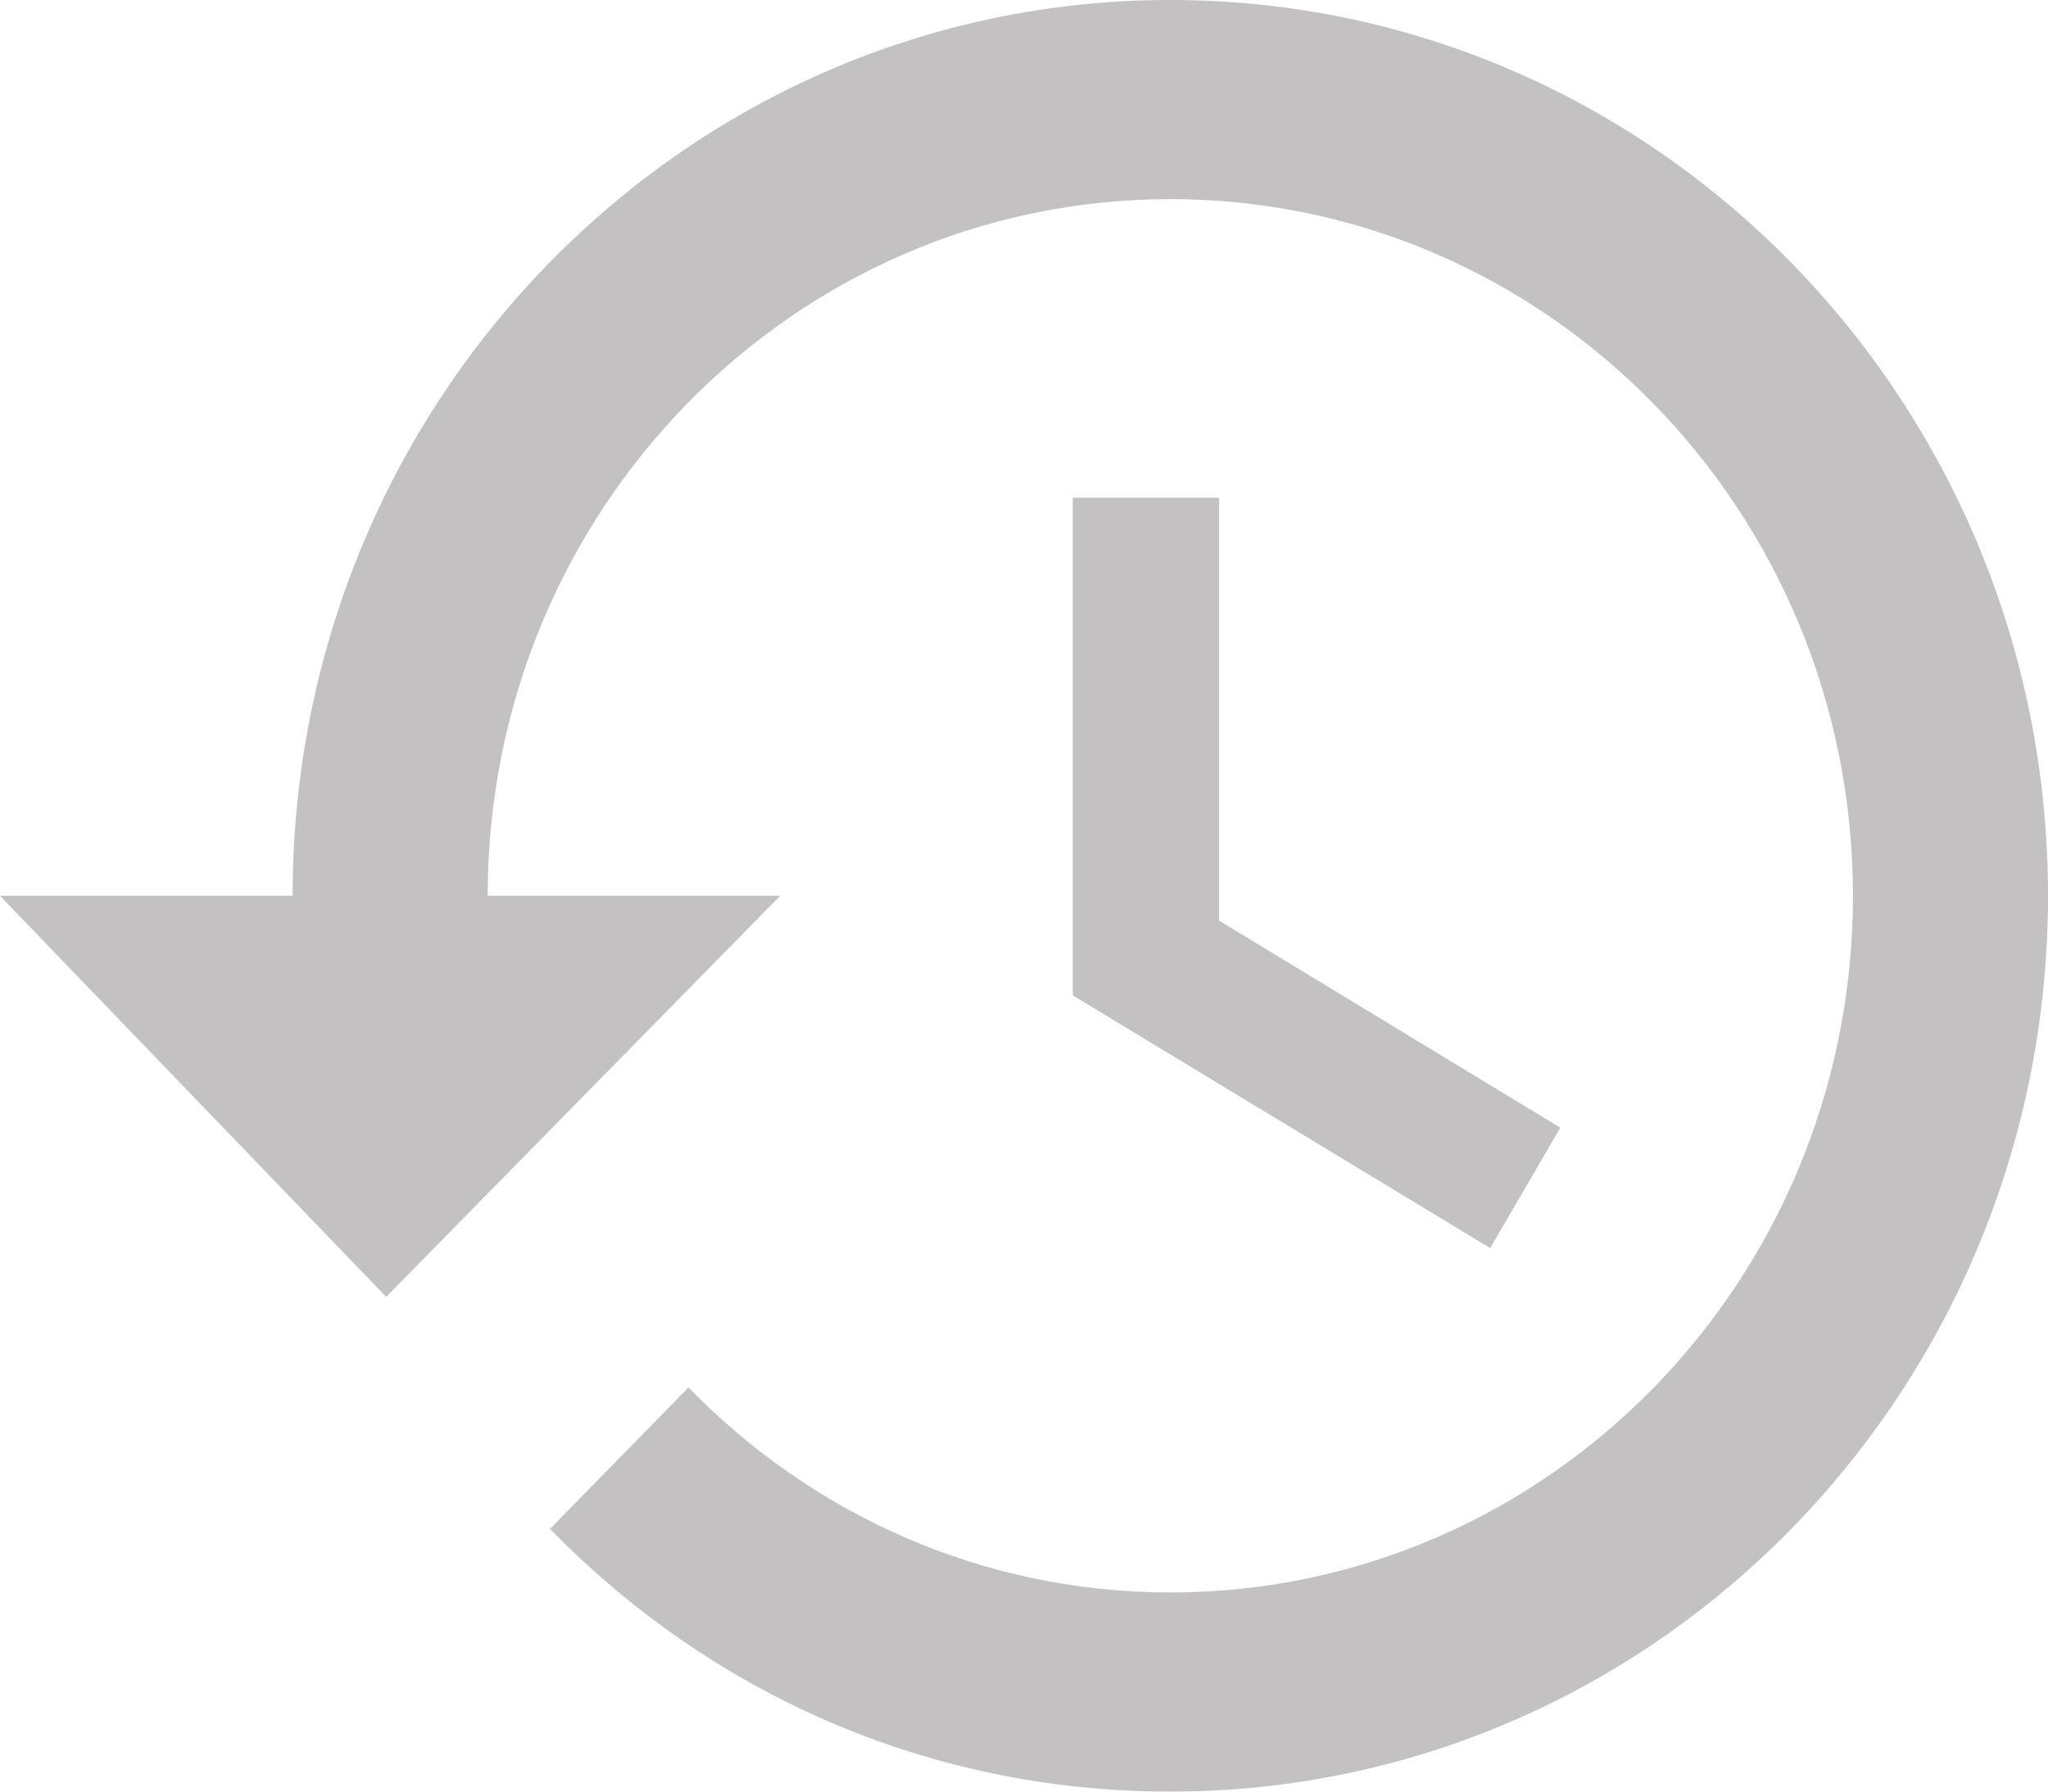 <?xml version="1.0" encoding="UTF-8"?>
<svg width="16px" height="14px" viewBox="0 0 16 14" version="1.1" xmlns="http://www.w3.org/2000/svg" xmlns:xlink="http://www.w3.org/1999/xlink">
    <title>recent</title>
    <g id="Page-1" stroke="none" stroke-width="1" fill="none" fill-rule="evenodd">
        <g id="Home--Copy" transform="translate(-37, -437)" fill="#C3C1C1" fill-rule="nonzero">
            <path d="M46.524,440.889 L45.381,440.889 L45.381,444.778 L48.642,446.753 L49.19,445.812 L46.524,444.194 L46.524,440.889 M46.143,437 C42.356,437 39.286,440.134 39.286,444 L37,444 L40.017,447.134 L43.095,444 L40.81,444 C40.81,440.993 43.197,438.556 46.143,438.556 C49.088,438.556 51.476,440.993 51.476,444 C51.476,447.007 49.088,449.444 46.143,449.444 C44.672,449.444 43.339,448.83 42.379,447.842 L41.297,448.947 C42.539,450.222 44.238,451 46.143,451 C49.93,451 53,447.866 53,444 C53,440.134 49.93,437 46.143,437" id="recent"></path>
        </g>
    </g>
</svg>